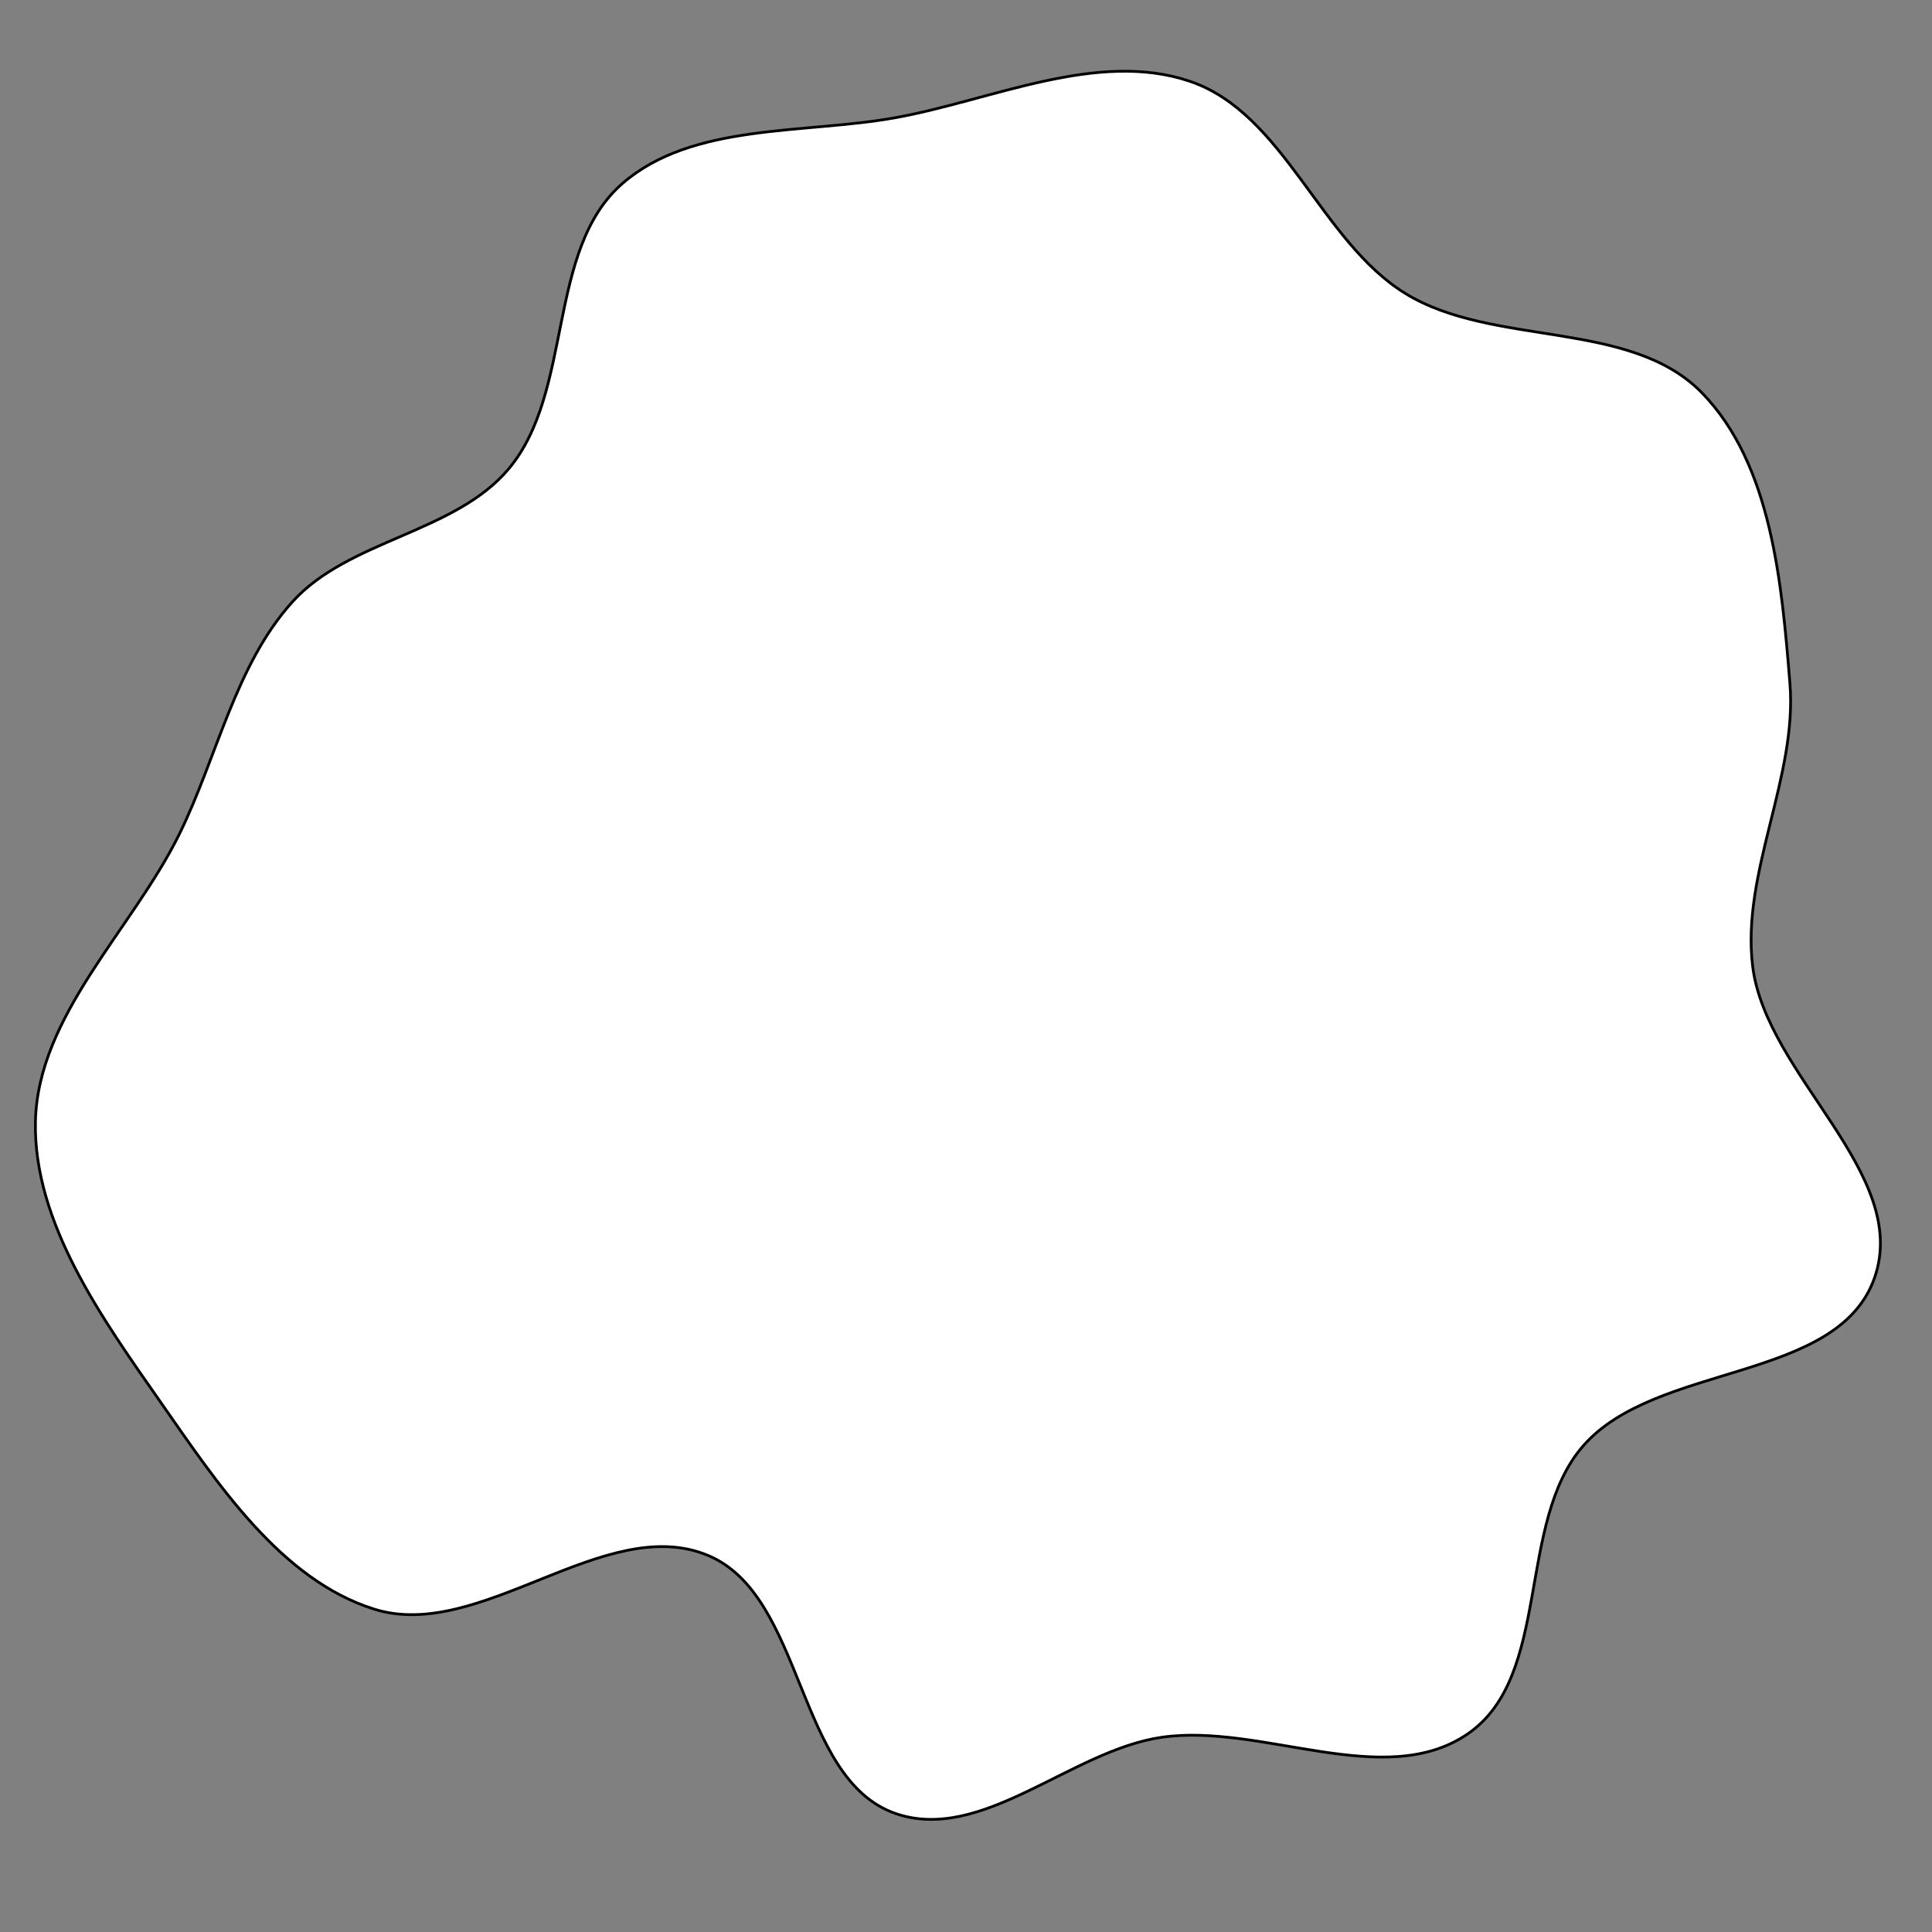 <svg xmlns="http://www.w3.org/2000/svg" version="1.1" xmlns:xlink="http://www.w3.org/1999/xlink" viewBox="0 0 700 700" style="overflow: hidden; display: block;" width="700" height="700"><rect x="0" y="0" width="700" height="700" fill="#808080" stroke="none"/><defs></defs><g id="two-0" transform="matrix(1 0 0 1 0 0)" opacity="1"><path transform="matrix(1 0 0 1 350 350)" id="two-1042" d="M 329.169 113.004 C 315.844 150.987 249.887 143.557 223.523 173.975 C 199.251 201.979 212.35 257.286 181.775 278.228 C 151.552 298.929 107.019 274.163 70.772 279.471 C 38.085 284.258 5.797 317.829 -25.447 307.1 C -61.595 294.686 -58.302 228.038 -93.644 213.488 C -131 198.109 -175.963 245.137 -214.495 233.004 C -248.424 222.32 -271.494 187.11 -291.866 157.95 C -312.904 127.836 -337.992 92.987 -337.157 56.262 C -336.285 17.943 -302.108 -13.218 -285.127 -47.579 C -271.392 -75.373 -264.801 -109.07 -243.969 -132.03 C -223.617 -154.462 -185.264 -156.887 -165.749 -180.052 C -142.044 -208.19 -152.216 -259.515 -124.395 -283.592 C -99.006 -305.563 -58.507 -301.384 -25.47 -307.373 C 9.419 -313.697 47.597 -331.935 81.168 -320.527 C 115.39 -308.898 128.396 -262.581 159.195 -243.665 C 191.087 -224.079 240.654 -234.454 266.72 -207.597 C 291.96 -181.59 295.572 -138.602 298.517 -102.481 C 301.288 -68.482 280.899 -33.863 285.008 -0 C 289.83 39.746 342.424 75.224 329.169 113.004 Z " fill="#fff" stroke="undefined" stroke-width="1" stroke-opacity="1" fill-opacity="1" visibility="visible" stroke-linecap="butt" stroke-linejoin="miter" stroke-miterlimit="4"></path></g></svg>